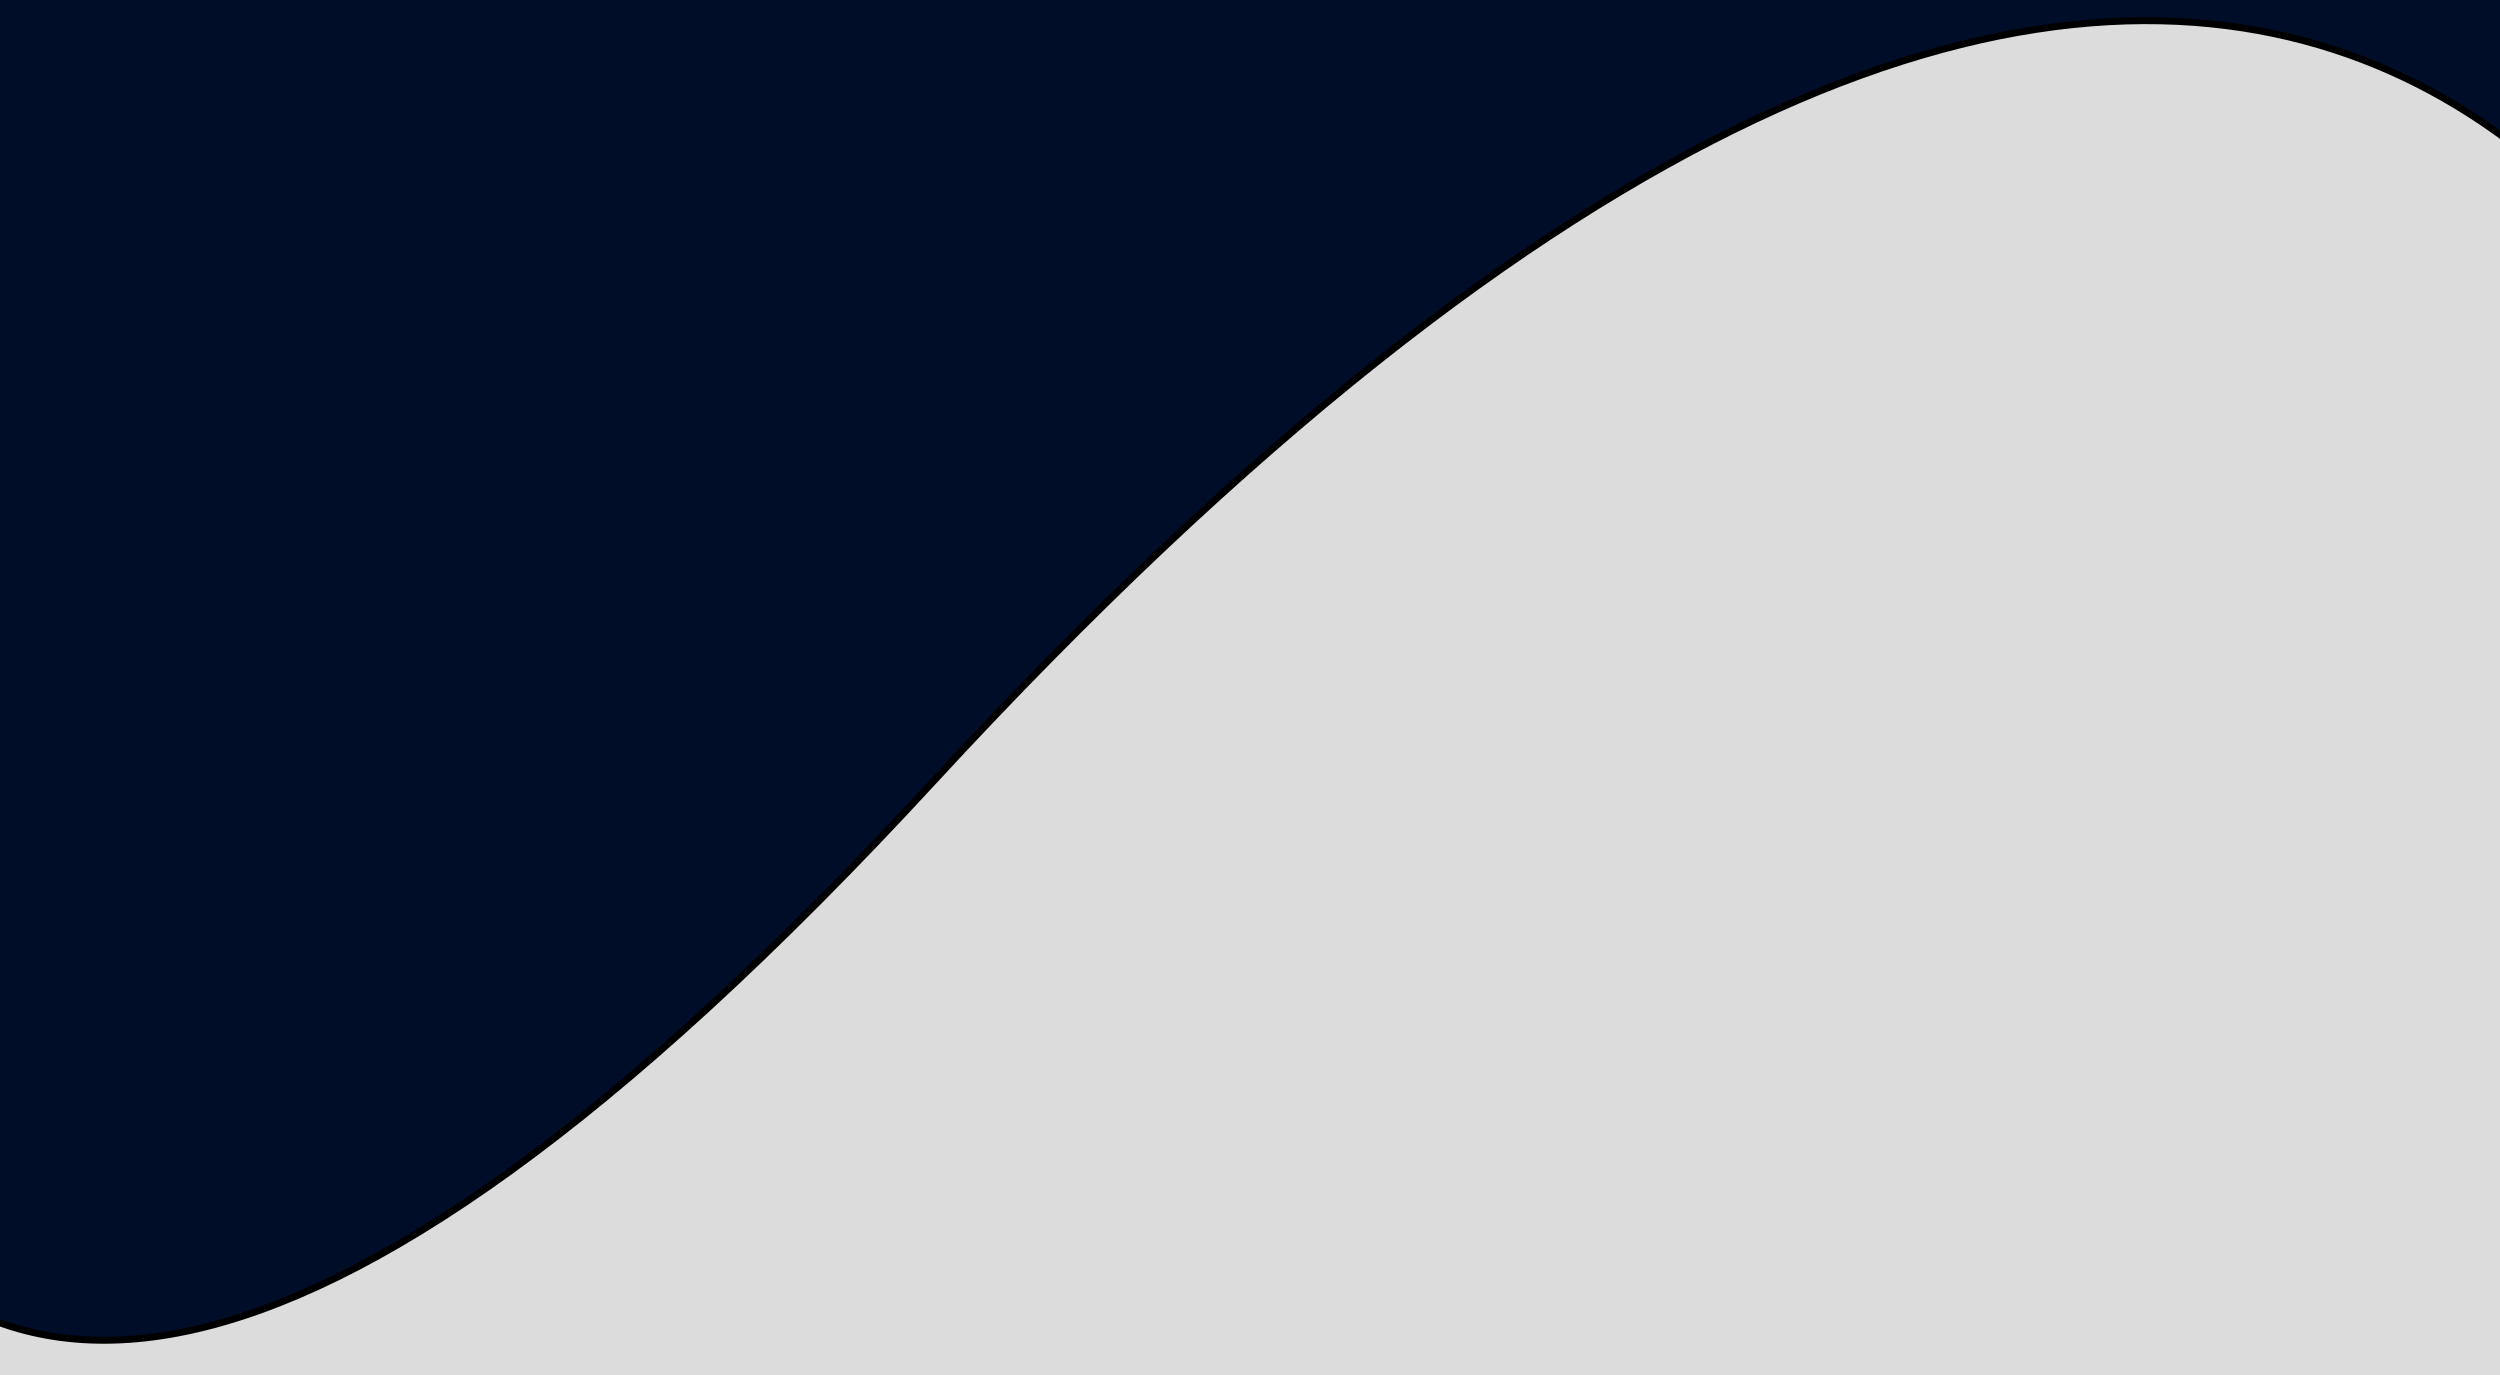 <svg width="360" height="198" viewBox="0 0 360 198" fill="none" xmlns="http://www.w3.org/2000/svg">
<g clip-path="url(#clip0)">
<rect width="360" height="198" fill="#DCDCDC"/>
<path d="M134.3 112.632C317.337 -85.966 396.365 29.883 413 112.632L407.079 -44L-42.055 -37.245C-59.535 95.463 -48.737 311.23 134.3 112.632Z" fill="#000D29" stroke="black"/>
</g>
<defs>
<clipPath id="clip0">
<rect width="360" height="198" fill="white"/>
</clipPath>
</defs>
</svg>
